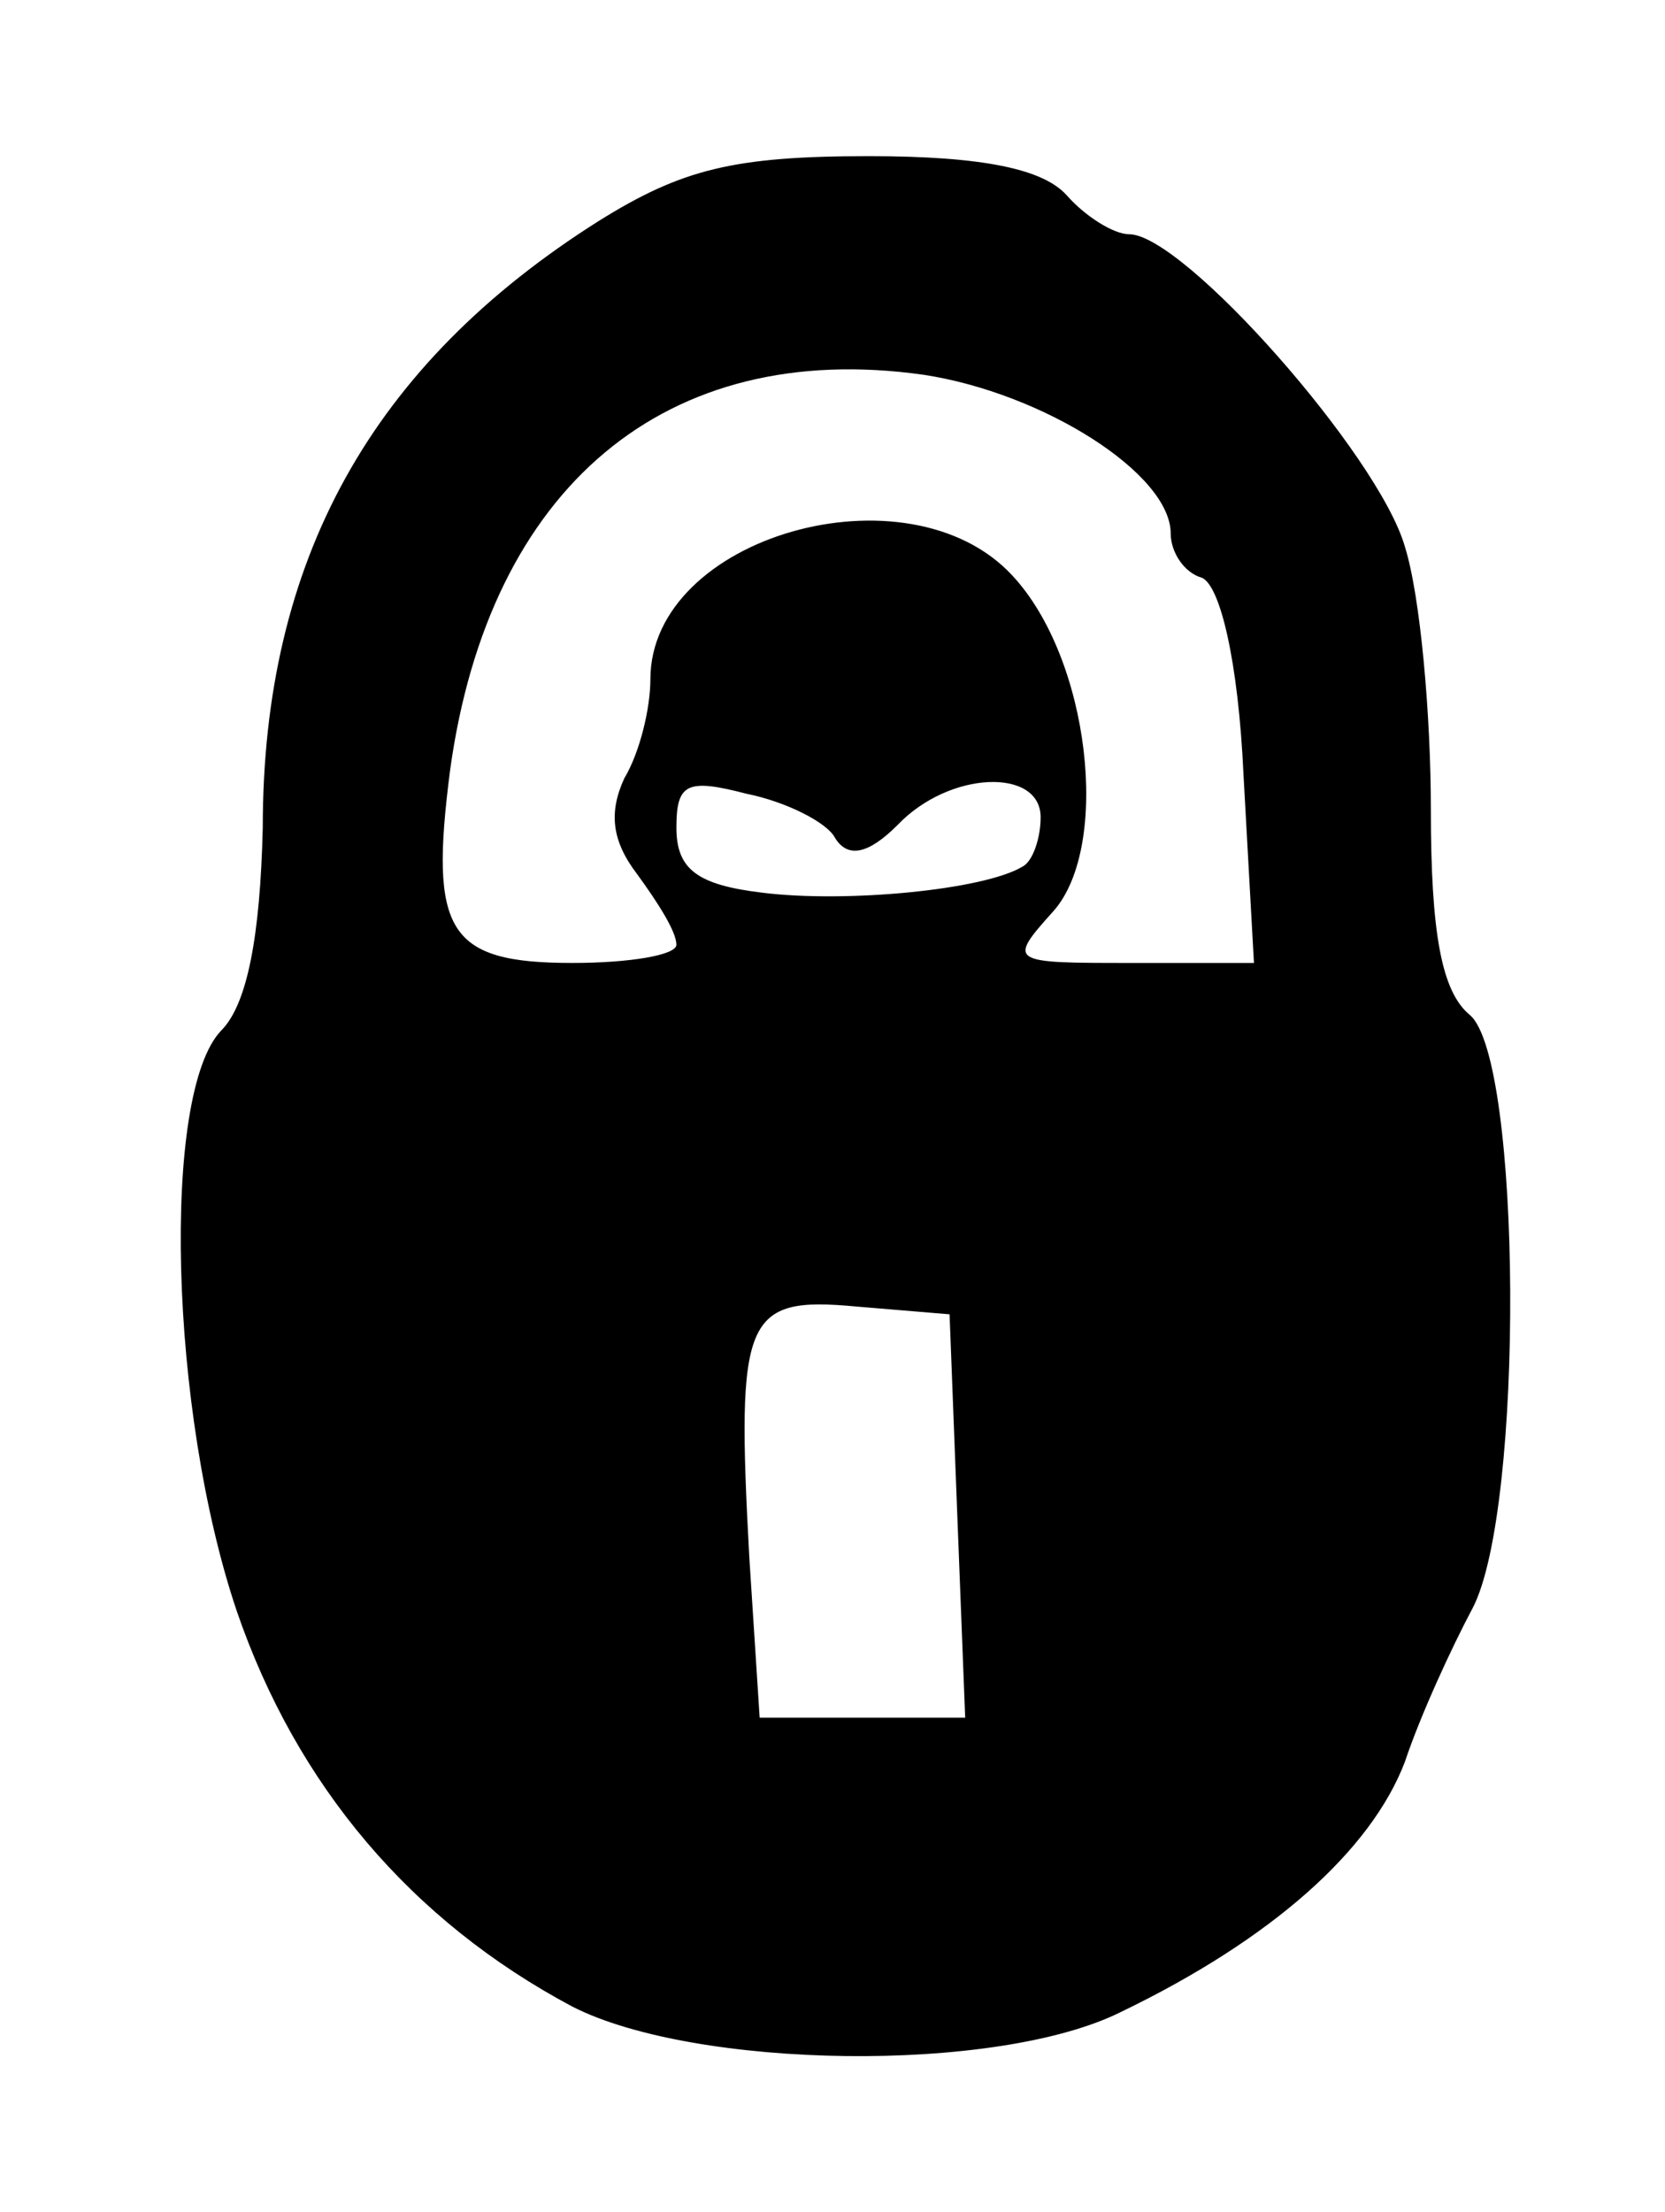 <svg class="img-fluid" xmlns="http://www.w3.org/2000/svg" width="64" height="85" viewBox="0 0 640 850"><path d="M220 771c-62-33-106-85-129-152-26-77-29-199-6-223 10-10 15-36 16-78 0-103 42-178 129-233 32-20 52-25 104-25 44 0 67 5 76 15 7 8 18 15 24 15 21 0 96 85 106 120 6 19 10 65 10 101 0 47 4 70 15 79 20 17 21 190 1 228-8 15-20 41-26 59-13 34-51 68-109 96-48 24-164 22-211-2zm148-188-3-78-36-3c-43-4-46 4-41 96l4 62h79l-3-77zM260 363c0-5-7-16-15-27-10-13-11-24-5-37 6-10 10-27 10-38 0-55 99-83 139-40 30 32 38 104 16 129-18 20-17 20 30 20h47l-4-72c-2-44-9-73-16-76-7-2-12-10-12-17 0-23-49-54-95-61-99-14-167 43-182 152-8 62-1 74 47 74 22 0 40-3 40-7zm133-30c4-2 7-11 7-19 0-19-35-18-55 3-11 11-19 13-24 5-3-6-19-14-34-17-23-6-27-4-27 13 0 16 8 22 33 25 32 4 85-1 100-10z" style="transform:none"/></svg>